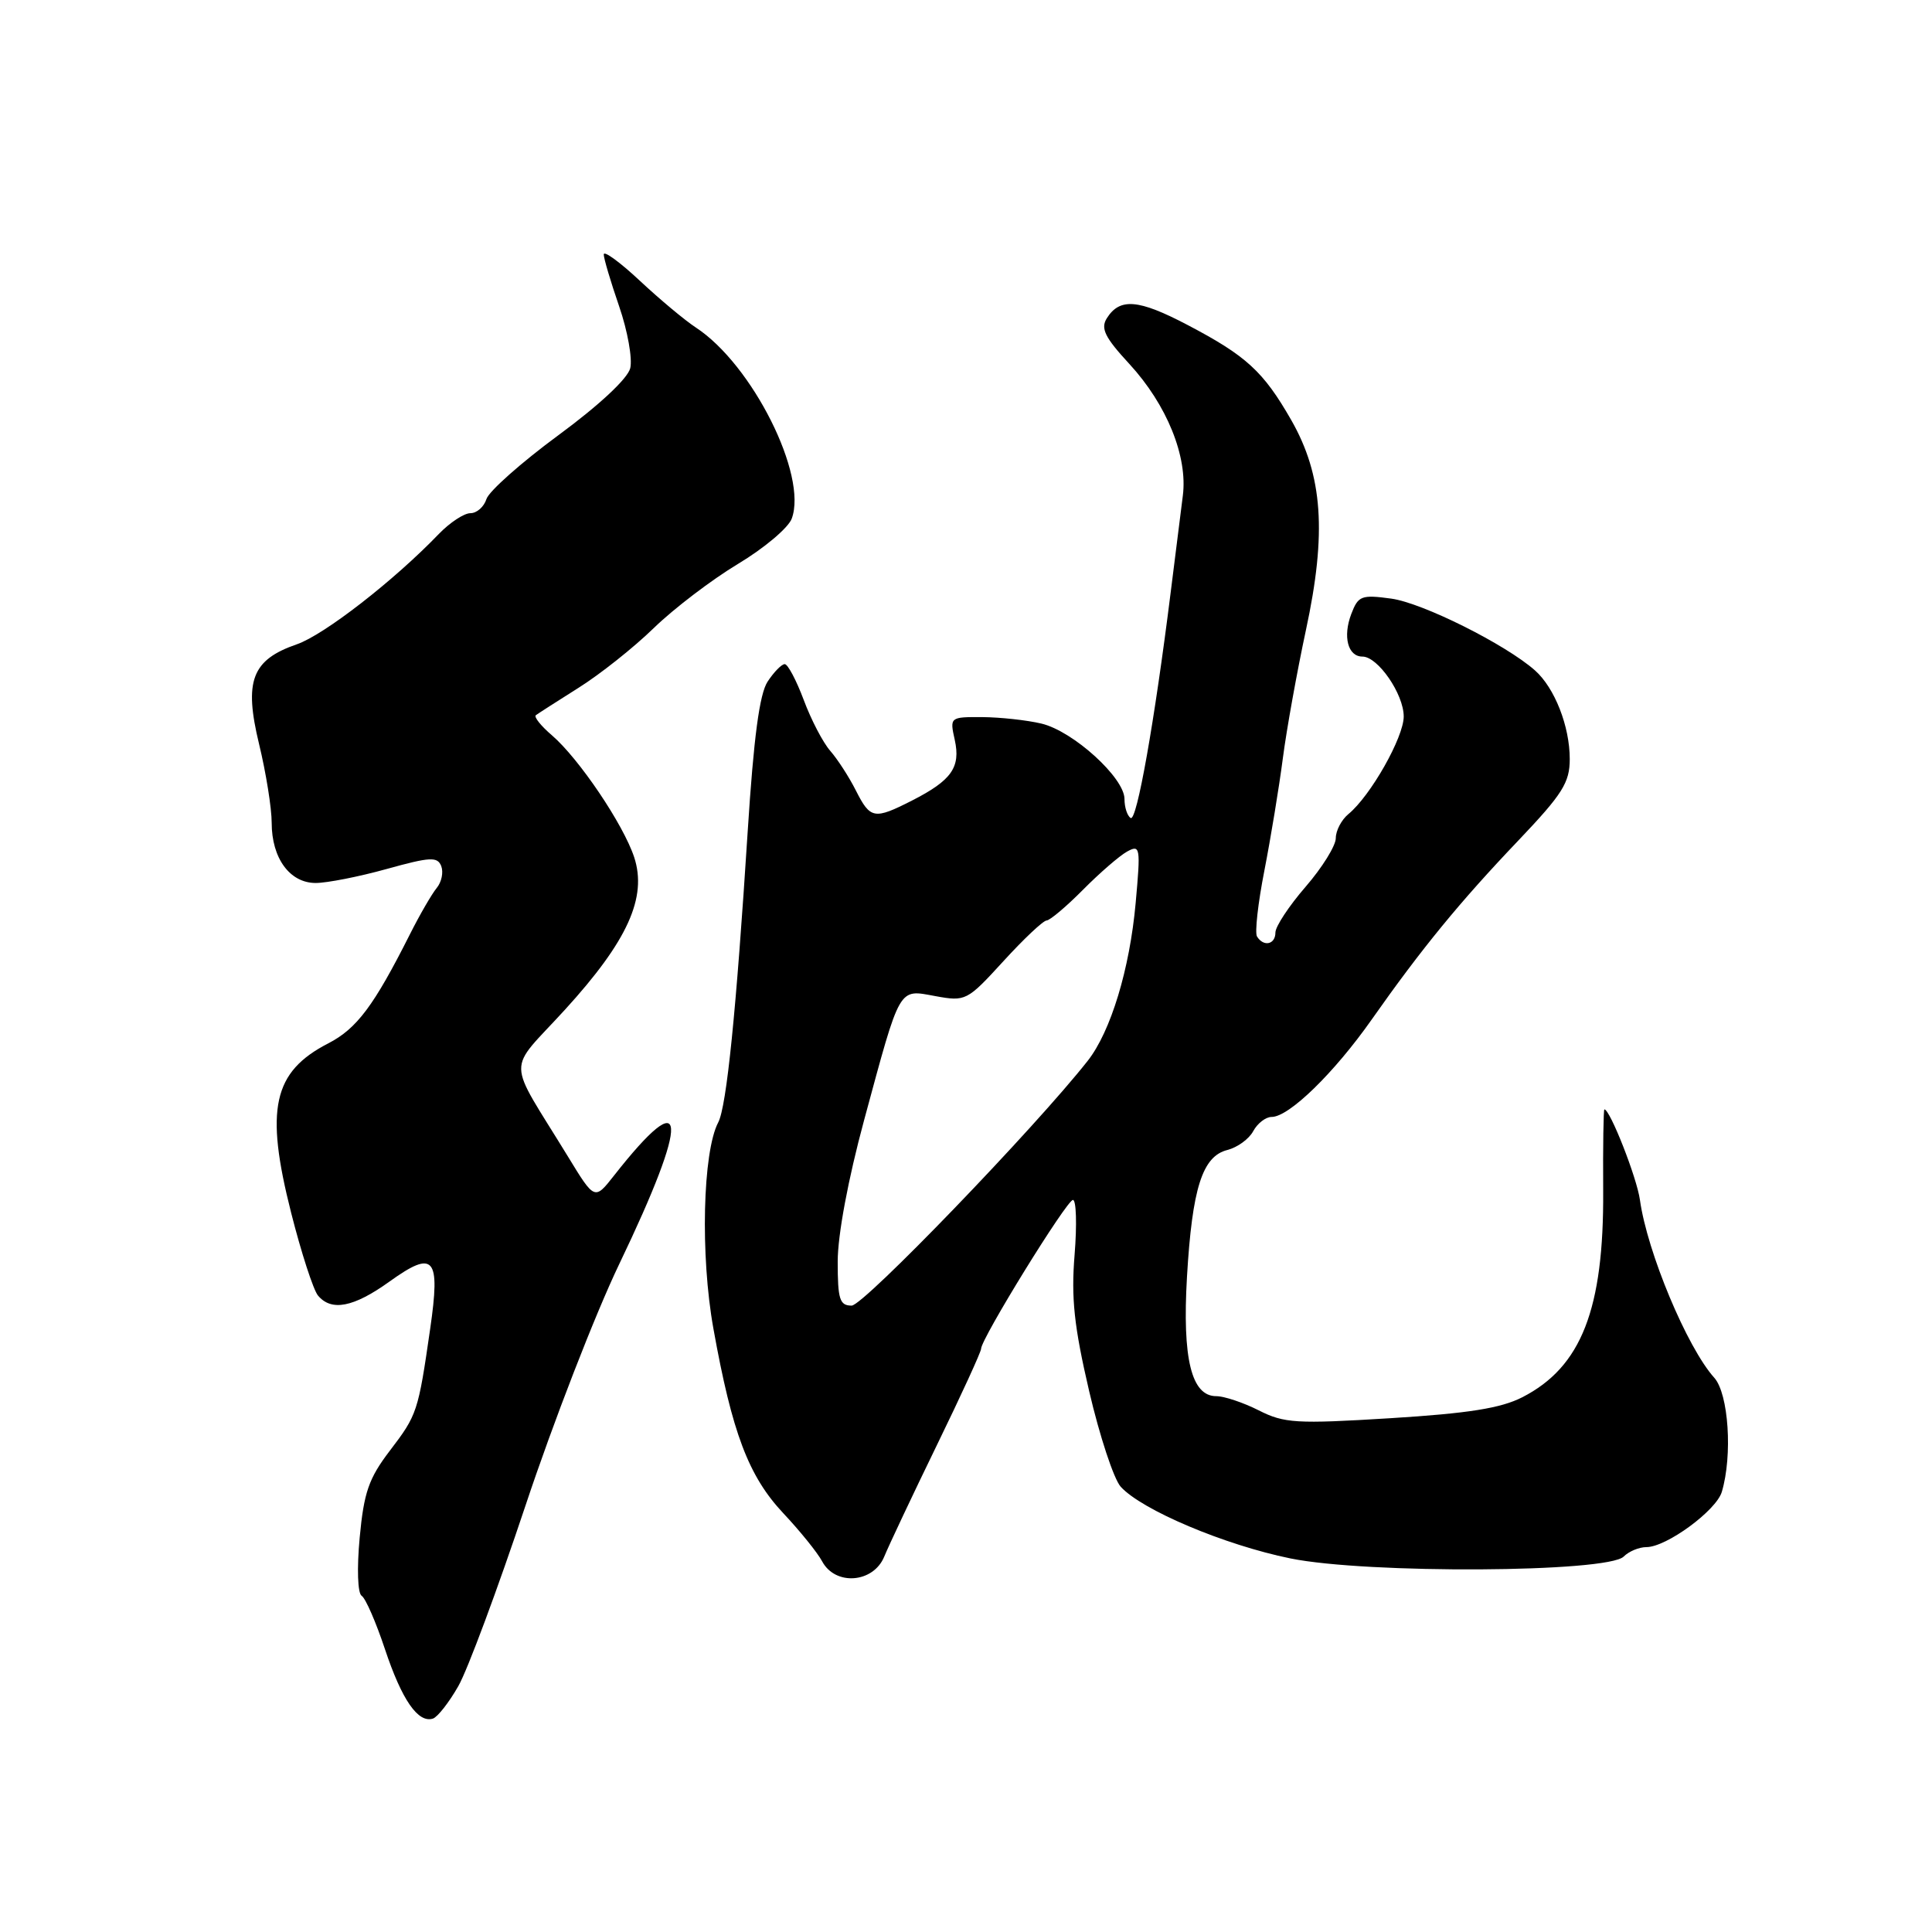 <?xml version="1.0" encoding="UTF-8" standalone="no"?>
<!DOCTYPE svg PUBLIC "-//W3C//DTD SVG 1.1//EN" "http://www.w3.org/Graphics/SVG/1.1/DTD/svg11.dtd" >
<svg xmlns="http://www.w3.org/2000/svg" xmlns:xlink="http://www.w3.org/1999/xlink" version="1.1" viewBox="0 0 256 256">
 <g >
 <path fill="currentColor"
d=" M 60.73 223.42 C 61.96 221.27 65.96 210.50 69.63 199.50 C 73.29 188.50 78.88 174.10 82.05 167.50 C 91.46 147.90 91.19 143.26 81.36 155.77 C 78.79 159.04 78.79 159.04 75.27 153.27 C 67.03 139.80 67.08 142.32 74.87 133.78 C 83.17 124.68 85.78 118.91 84.03 113.58 C 82.59 109.22 76.72 100.52 73.13 97.43 C 71.68 96.19 70.72 94.99 71.00 94.77 C 71.28 94.56 73.81 92.93 76.64 91.15 C 79.47 89.38 83.97 85.81 86.64 83.21 C 89.31 80.62 94.33 76.80 97.79 74.72 C 101.26 72.64 104.46 69.94 104.91 68.72 C 107.04 62.97 99.68 48.30 92.22 43.41 C 90.75 42.45 87.40 39.65 84.77 37.19 C 82.15 34.74 80.00 33.17 80.00 33.71 C 80.00 34.25 80.92 37.34 82.04 40.59 C 83.16 43.84 83.82 47.53 83.51 48.79 C 83.17 50.17 79.37 53.71 74.00 57.66 C 69.08 61.28 64.79 65.09 64.46 66.12 C 64.13 67.16 63.18 68.00 62.33 68.00 C 61.49 68.00 59.61 69.24 58.15 70.75 C 52.20 76.94 42.95 84.12 39.34 85.37 C 33.36 87.43 32.30 90.22 34.33 98.60 C 35.25 102.40 36.00 107.09 36.00 109.03 C 36.00 113.72 38.40 117.00 41.83 117.00 C 43.32 117.00 47.55 116.17 51.22 115.15 C 57.02 113.54 57.97 113.49 58.47 114.77 C 58.78 115.59 58.51 116.89 57.86 117.67 C 57.22 118.45 55.62 121.20 54.32 123.79 C 49.54 133.28 47.28 136.30 43.50 138.25 C 36.17 142.02 35.09 146.95 38.57 160.67 C 39.91 165.97 41.52 170.92 42.13 171.66 C 43.91 173.80 46.85 173.23 51.60 169.82 C 57.53 165.56 58.38 166.55 57.00 176.08 C 55.41 187.09 55.28 187.48 51.66 192.22 C 48.86 195.89 48.22 197.74 47.66 203.74 C 47.28 207.82 47.39 211.12 47.92 211.45 C 48.43 211.76 49.82 214.95 51.01 218.53 C 53.25 225.25 55.40 228.36 57.37 227.72 C 57.99 227.51 59.50 225.58 60.73 223.42 Z  M 117.17 206.25 C 117.79 204.74 120.93 198.09 124.15 191.47 C 127.37 184.86 130.00 179.12 130.00 178.72 C 130.00 177.39 141.35 159.00 142.17 159.00 C 142.61 159.00 142.71 162.26 142.39 166.25 C 141.92 172.00 142.32 175.75 144.32 184.34 C 145.71 190.30 147.59 195.99 148.50 197.00 C 151.29 200.08 162.26 204.72 170.99 206.50 C 181.12 208.56 213.02 208.39 215.15 206.25 C 215.84 205.56 217.19 205.00 218.16 205.00 C 220.81 205.00 227.41 200.16 228.15 197.68 C 229.59 192.85 229.05 184.68 227.15 182.56 C 223.55 178.56 218.26 165.90 217.30 159.00 C 216.90 156.07 213.34 147.00 212.59 147.00 C 212.47 147.00 212.39 151.84 212.43 157.75 C 212.53 173.48 209.54 181.13 201.72 185.14 C 198.87 186.60 194.57 187.28 184.22 187.92 C 171.75 188.69 170.16 188.59 166.79 186.88 C 164.75 185.85 162.22 185.00 161.16 185.00 C 157.87 185.00 156.65 180.04 157.28 169.20 C 157.97 157.44 159.32 153.21 162.63 152.38 C 163.96 152.04 165.51 150.92 166.06 149.88 C 166.62 148.85 167.71 148.00 168.50 148.00 C 170.80 148.00 176.77 142.19 181.76 135.09 C 188.37 125.69 193.42 119.52 201.20 111.36 C 207.05 105.21 208.00 103.70 208.00 100.57 C 208.00 96.24 206.00 91.14 203.39 88.83 C 199.49 85.38 188.50 79.89 184.35 79.32 C 180.39 78.78 179.97 78.94 179.05 81.36 C 177.91 84.36 178.60 87.00 180.53 87.00 C 182.58 87.00 186.00 91.97 186.00 94.94 C 186.00 97.70 181.60 105.47 178.67 107.87 C 177.75 108.63 177.00 110.06 177.00 111.06 C 177.00 112.06 175.20 114.96 173.00 117.50 C 170.80 120.04 169.00 122.77 169.00 123.56 C 169.00 125.16 167.43 125.50 166.56 124.09 C 166.25 123.60 166.69 119.66 167.54 115.34 C 168.38 111.03 169.48 104.35 169.98 100.50 C 170.48 96.65 171.86 89.00 173.04 83.50 C 175.82 70.61 175.28 62.98 171.09 55.65 C 167.40 49.21 165.14 47.14 157.34 43.05 C 150.84 39.64 148.38 39.44 146.66 42.17 C 145.81 43.52 146.40 44.71 149.65 48.23 C 154.61 53.62 157.40 60.49 156.73 65.69 C 156.46 67.78 155.74 73.55 155.12 78.50 C 152.97 95.71 150.63 108.89 149.82 108.39 C 149.37 108.11 149.00 106.98 149.00 105.87 C 149.00 103.06 142.20 96.88 138.00 95.88 C 136.07 95.42 132.55 95.04 130.17 95.02 C 125.86 95.00 125.84 95.02 126.51 98.04 C 127.31 101.68 126.09 103.40 120.86 106.07 C 115.83 108.63 115.33 108.54 113.41 104.75 C 112.51 102.96 110.98 100.60 110.02 99.50 C 109.05 98.40 107.47 95.36 106.50 92.75 C 105.52 90.14 104.39 88.00 103.98 88.00 C 103.57 88.00 102.55 89.04 101.71 90.32 C 100.64 91.95 99.87 97.72 99.08 110.07 C 97.55 134.06 96.28 146.61 95.17 148.72 C 93.11 152.63 92.78 166.36 94.53 176.05 C 97.01 189.87 99.19 195.61 103.79 200.51 C 106.00 202.86 108.32 205.73 108.94 206.89 C 110.69 210.16 115.73 209.77 117.17 206.25 Z  M 111.00 167.17 C 111.00 163.64 112.38 156.25 114.50 148.42 C 119.37 130.44 119.00 131.09 123.94 131.99 C 127.95 132.72 128.14 132.63 132.95 127.37 C 135.64 124.42 138.22 121.99 138.68 121.97 C 139.13 121.95 141.30 120.12 143.50 117.90 C 145.70 115.68 148.33 113.40 149.34 112.84 C 151.09 111.88 151.15 112.25 150.48 119.66 C 149.69 128.42 147.18 136.68 144.13 140.56 C 137.14 149.44 114.43 173.00 112.85 173.00 C 111.26 173.00 111.00 172.18 111.00 167.17 Z "/>
</g>
</svg>